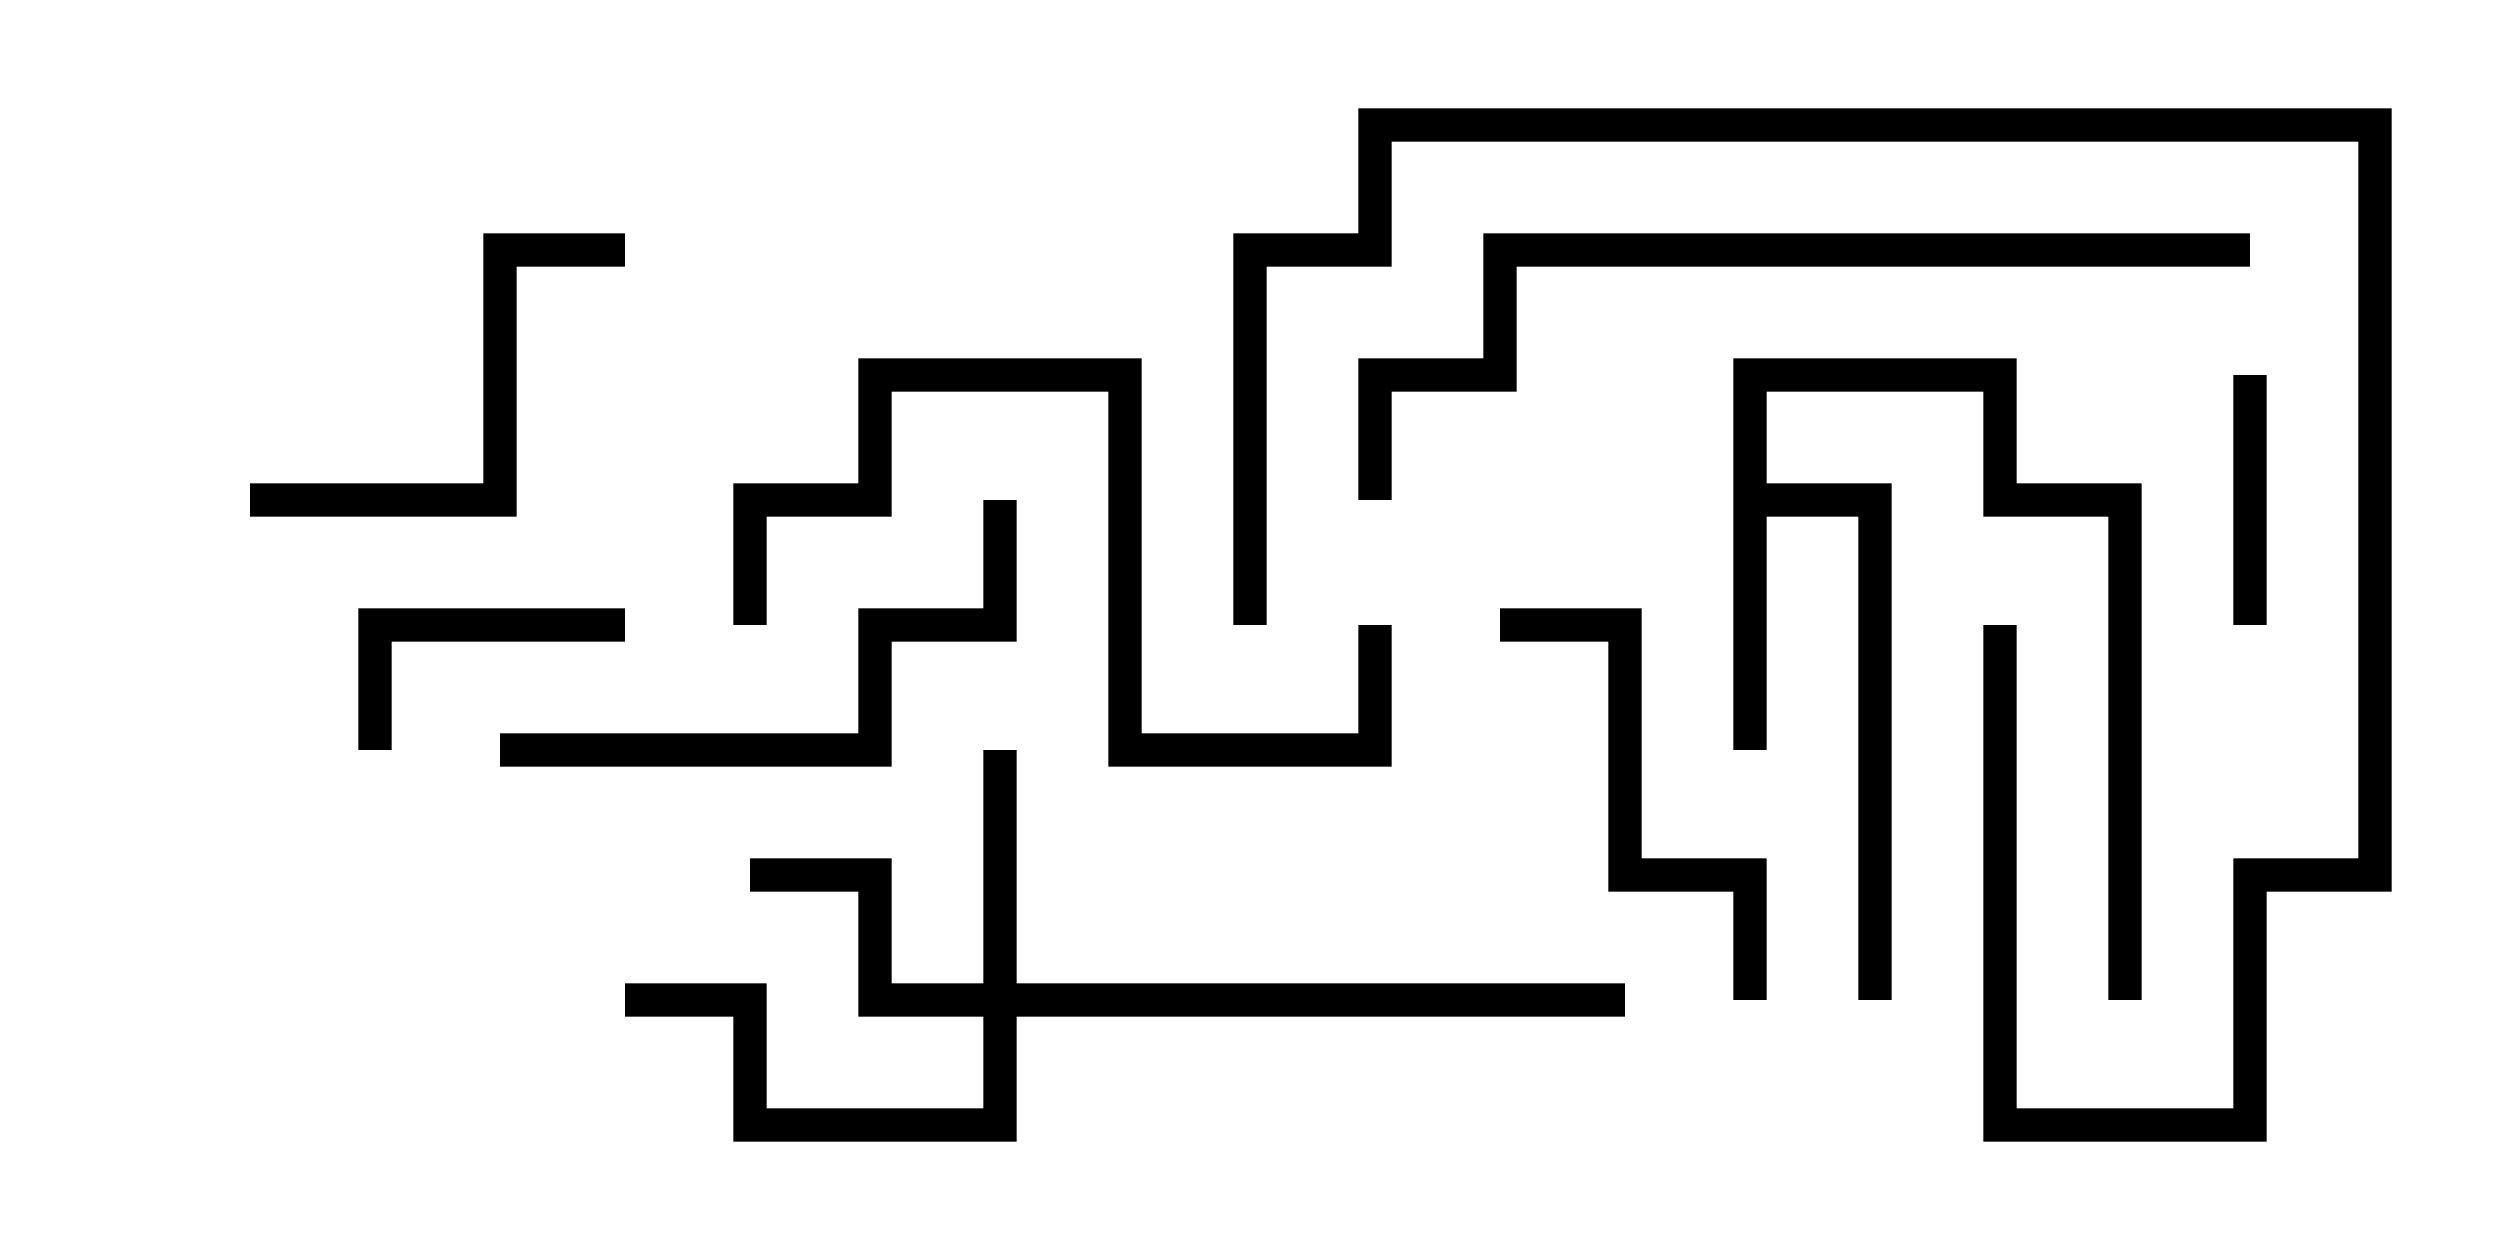 <svg version="1.1" width="30" height="15" xmlns="http://www.w3.org/2000/svg"><path d="M20.8,4.3L24.2,4.3L24.2,5.8L25.7,5.8L25.7,12L25.3,12L25.3,6.2L23.8,6.2L23.8,4.7L21.2,4.7L21.2,5.8L22.7,5.8L22.7,12L22.3,12L22.3,6.2L21.2,6.2L21.2,9L20.8,9z" stroke="none"/><path d="M11.8,11.8L11.8,9L12.2,9L12.2,11.8L19.5,11.8L19.5,12.2L12.2,12.2L12.2,13.7L8.8,13.7L8.8,12.2L7.5,12.2L7.5,11.8L9.2,11.8L9.2,13.3L11.8,13.3L11.8,12.2L10.3,12.2L10.3,10.7L9,10.7L9,10.3L10.7,10.3L10.7,11.8z" stroke="none"/><path d="M26.8,4.5L27.2,4.5L27.2,7.5L26.8,7.5z" stroke="none"/><path d="M4.7,9L4.3,9L4.3,7.3L7.5,7.3L7.5,7.7L4.7,7.7z" stroke="none"/><path d="M21.2,12L20.8,12L20.8,10.7L19.3,10.7L19.3,7.7L18,7.7L18,7.3L19.7,7.3L19.7,10.3L21.2,10.3z" stroke="none"/><path d="M3,6.2L3,5.8L5.8,5.8L5.8,2.8L7.5,2.8L7.5,3.2L6.2,3.2L6.2,6.2z" stroke="none"/><path d="M11.8,6L12.2,6L12.2,7.7L10.7,7.7L10.7,9.2L6,9.2L6,8.8L10.3,8.8L10.3,7.3L11.8,7.3z" stroke="none"/><path d="M9.2,7.5L8.8,7.5L8.8,5.8L10.3,5.8L10.3,4.3L13.7,4.3L13.7,8.8L16.3,8.8L16.3,7.5L16.7,7.5L16.7,9.2L13.3,9.2L13.3,4.7L10.7,4.7L10.7,6.2L9.2,6.2z" stroke="none"/><path d="M23.8,7.5L24.2,7.5L24.2,13.3L26.8,13.3L26.8,10.3L28.3,10.3L28.3,1.7L16.7,1.7L16.7,3.2L15.2,3.2L15.2,7.5L14.8,7.5L14.8,2.8L16.3,2.8L16.3,1.3L28.7,1.3L28.7,10.7L27.2,10.7L27.2,13.7L23.8,13.7z" stroke="none"/><path d="M27,2.8L27,3.2L18.2,3.2L18.2,4.7L16.7,4.7L16.7,6L16.3,6L16.3,4.3L17.8,4.3L17.8,2.8z" stroke="none"/></svg>